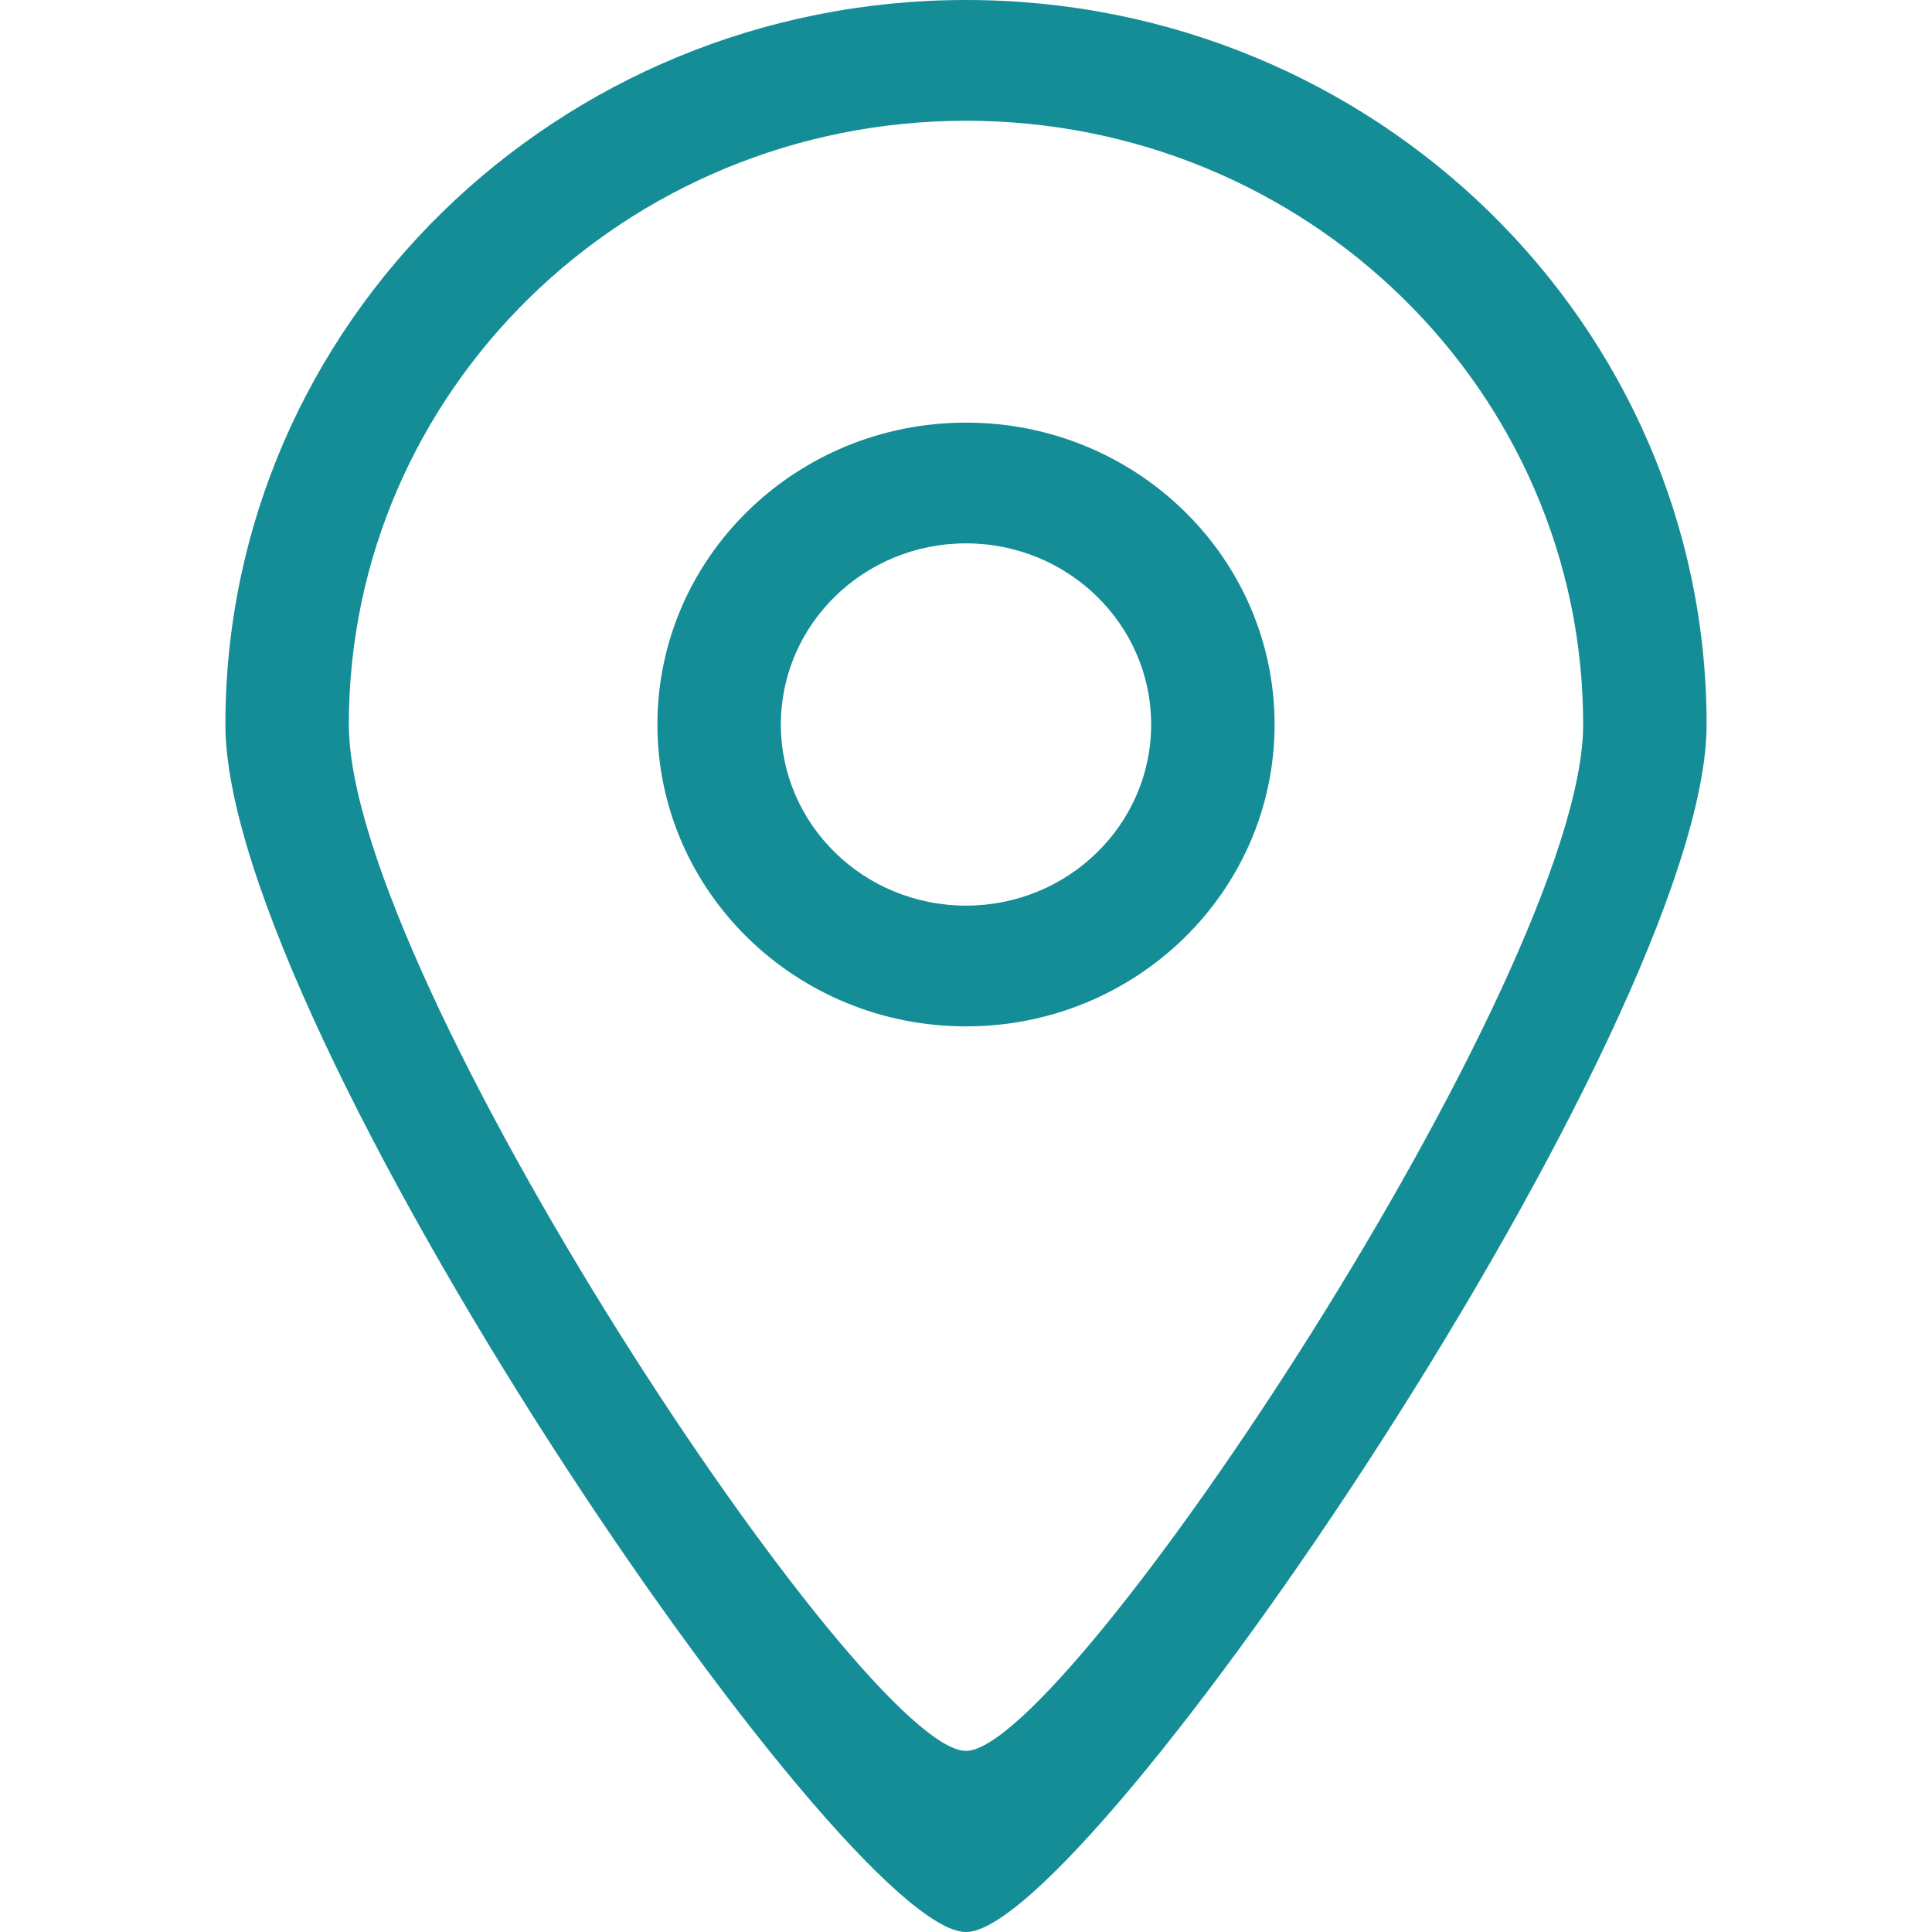<?xml version="1.0" standalone="no"?><!DOCTYPE svg PUBLIC "-//W3C//DTD SVG 1.1//EN" "http://www.w3.org/Graphics/SVG/1.1/DTD/svg11.dtd"><svg t="1622796223851" class="icon" viewBox="0 0 1024 1024" version="1.1" xmlns="http://www.w3.org/2000/svg" p-id="29787" xmlns:xlink="http://www.w3.org/1999/xlink" width="200" height="200"><defs><style type="text/css"></style></defs><path d="M512 480c-54.202 0-98.134-42.976-98.134-96s43.932-96 98.134-96 98.134 42.976 98.134 96-43.932 96-98.134 96z m0-256c-90.315 0-163.556 71.616-163.556 160S421.685 544 512 544s163.556-71.616 163.556-160S602.315 224 512 224z m0 704c-54.398 0.288-327.11-410.208-327.11-544 0-176.704 146.447-320 327.11-320s327.11 143.296 327.11 320c0 132-273.562 544.288-327.11 544z m0-928C295.224 0 119.467 171.936 119.467 384c0 160.576 327.274 640.352 392.533 640 64.244 0.352 392.533-481.601 392.533-640C904.533 171.936 728.776 0 512 0z" fill="#148d96" p-id="29788"></path></svg>
